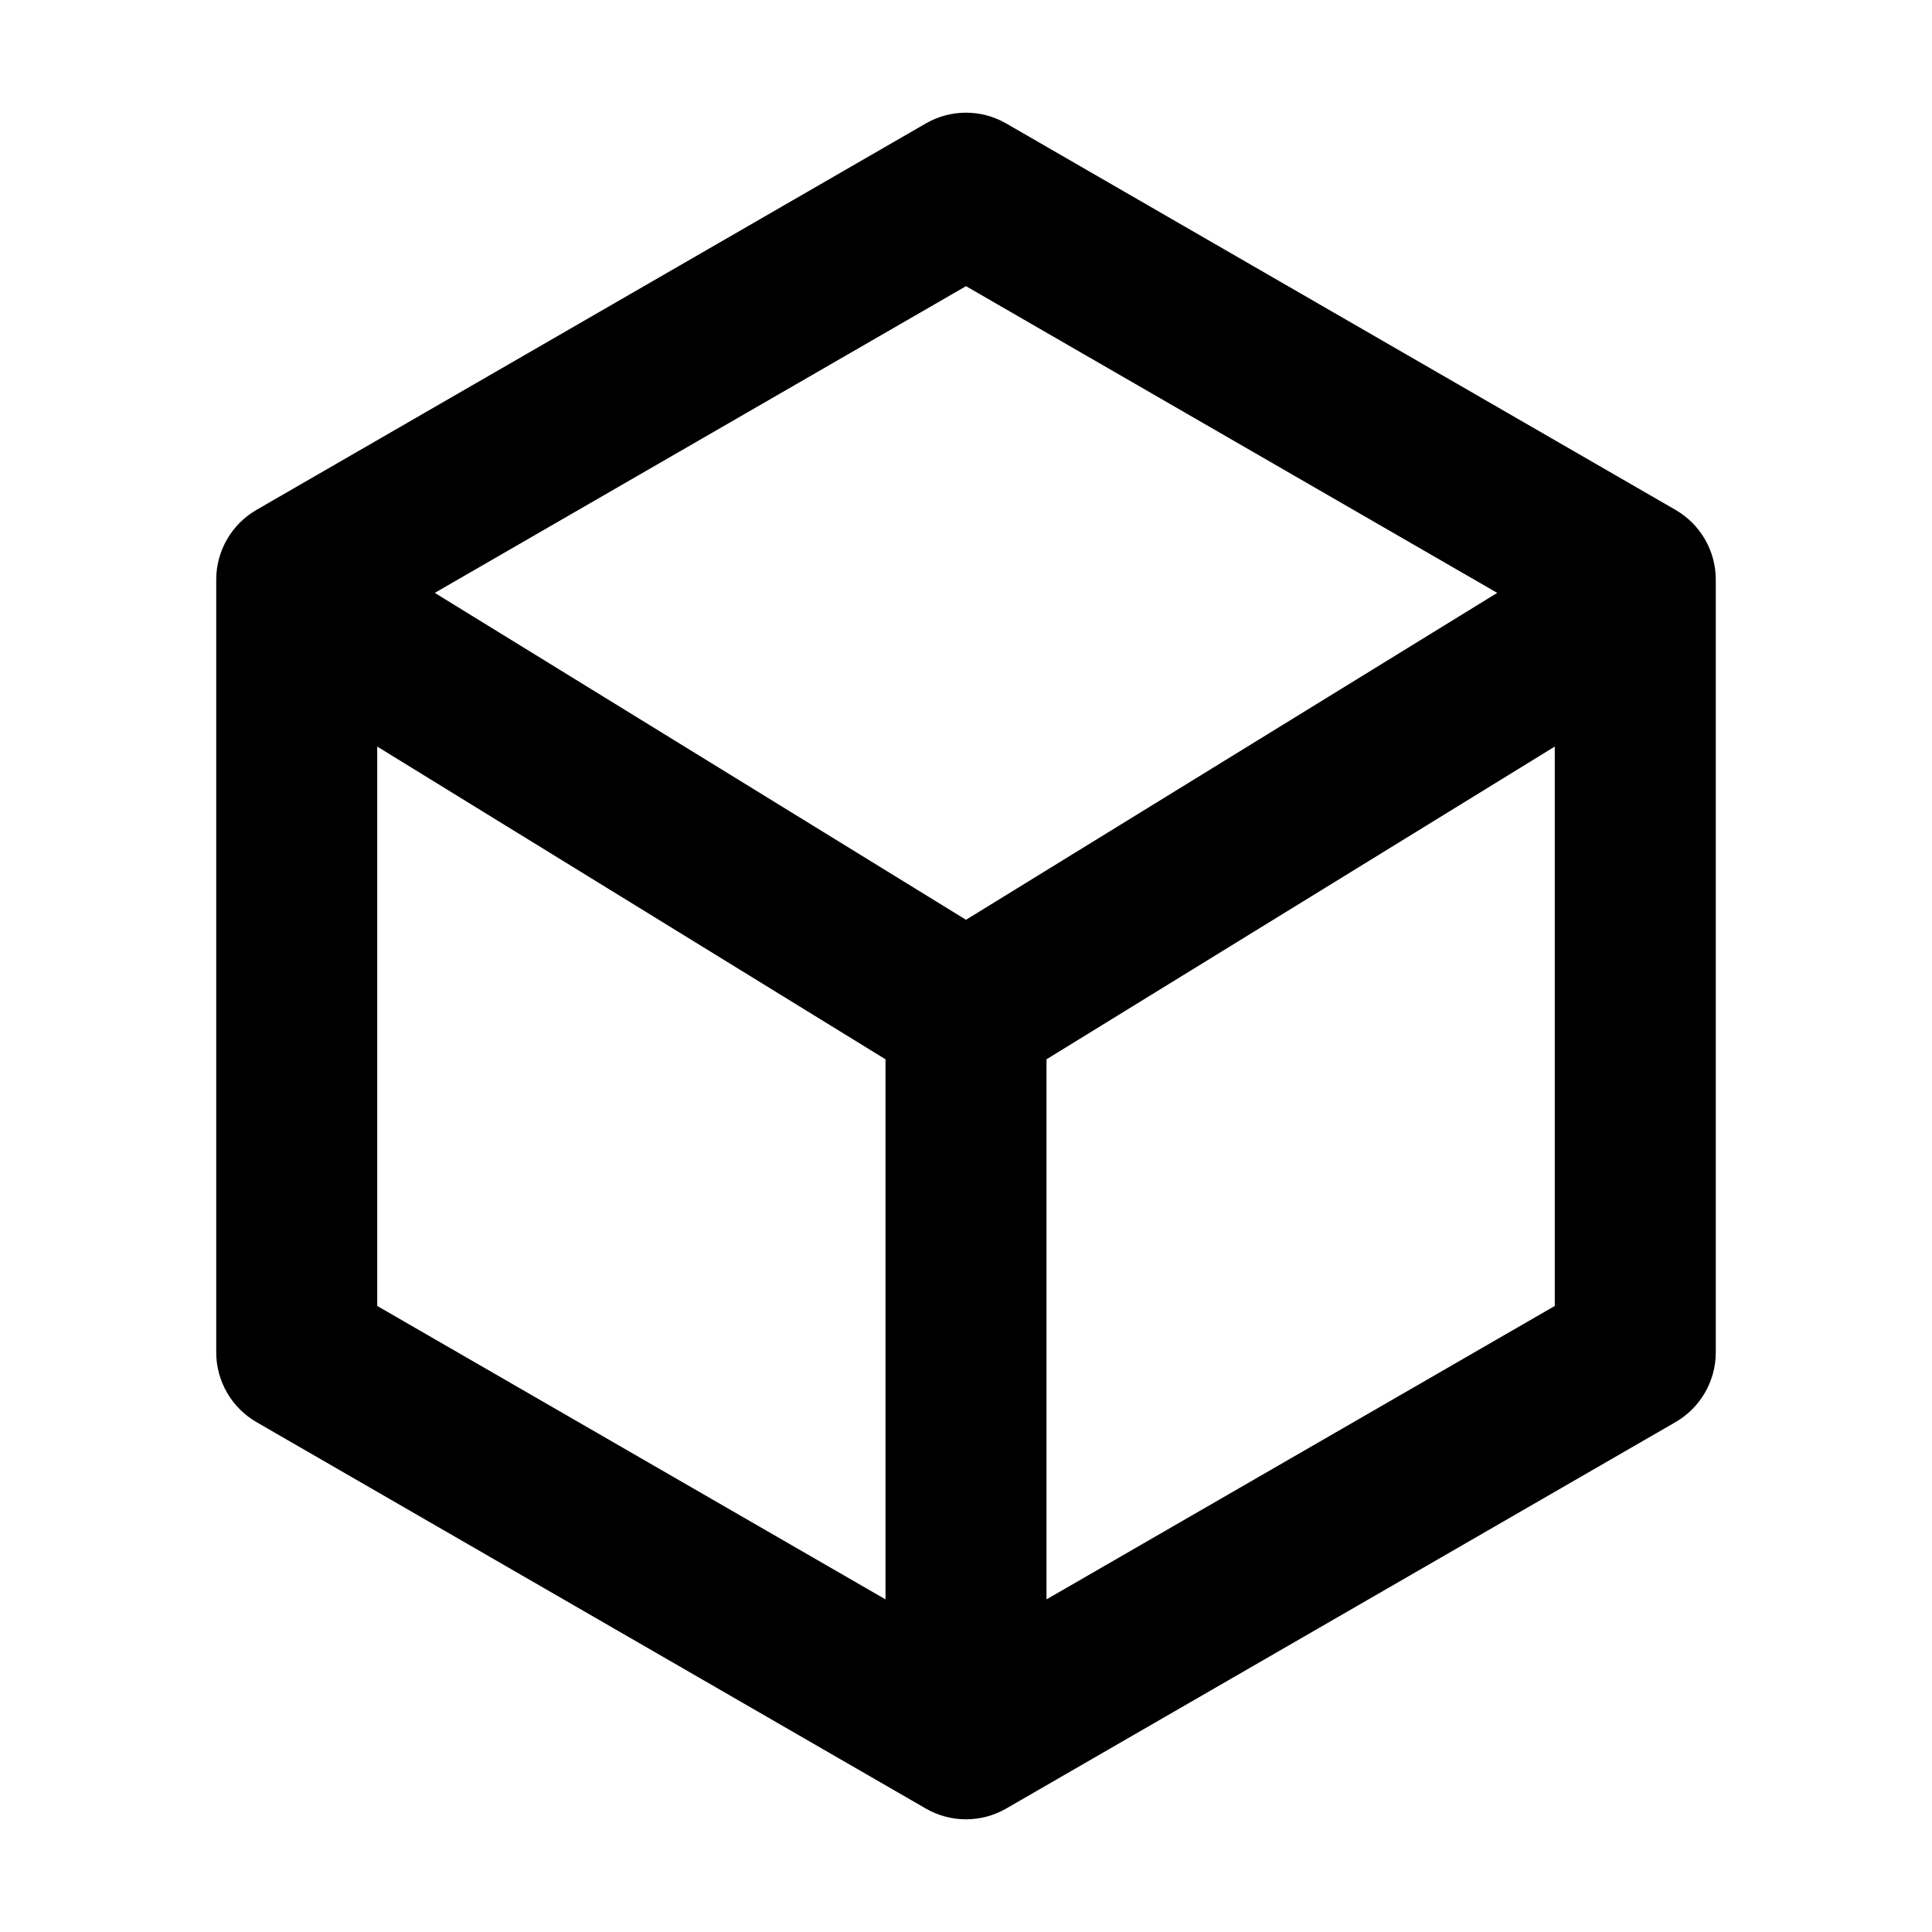 <svg fill="none" height="24" viewBox="0 0 24 24" width="24" xmlns="http://www.w3.org/2000/svg"><path clip-rule="evenodd" d="m11.5 1.534c.309-.179.691-.179 1 0l8.314 4.8c.309.179.5.509.5.866v9.6c0 .357-.191.687-.5.866l-8.314 4.8c-.309.179-.691.179-1 0l-8.314-4.8c-.309-.179-.5-.509-.5-.866v-9.6c0-.357.191-.687.5-.866zm-6.099 5.831 6.599 4.061 6.599-4.061-6.599-3.81zm13.913 1.909v6.949l-6.314 3.645v-6.709zm-8.314 3.885-6.314-3.885v6.949l6.314 3.645z" fill="currentColor" fill-rule="evenodd"/></svg>